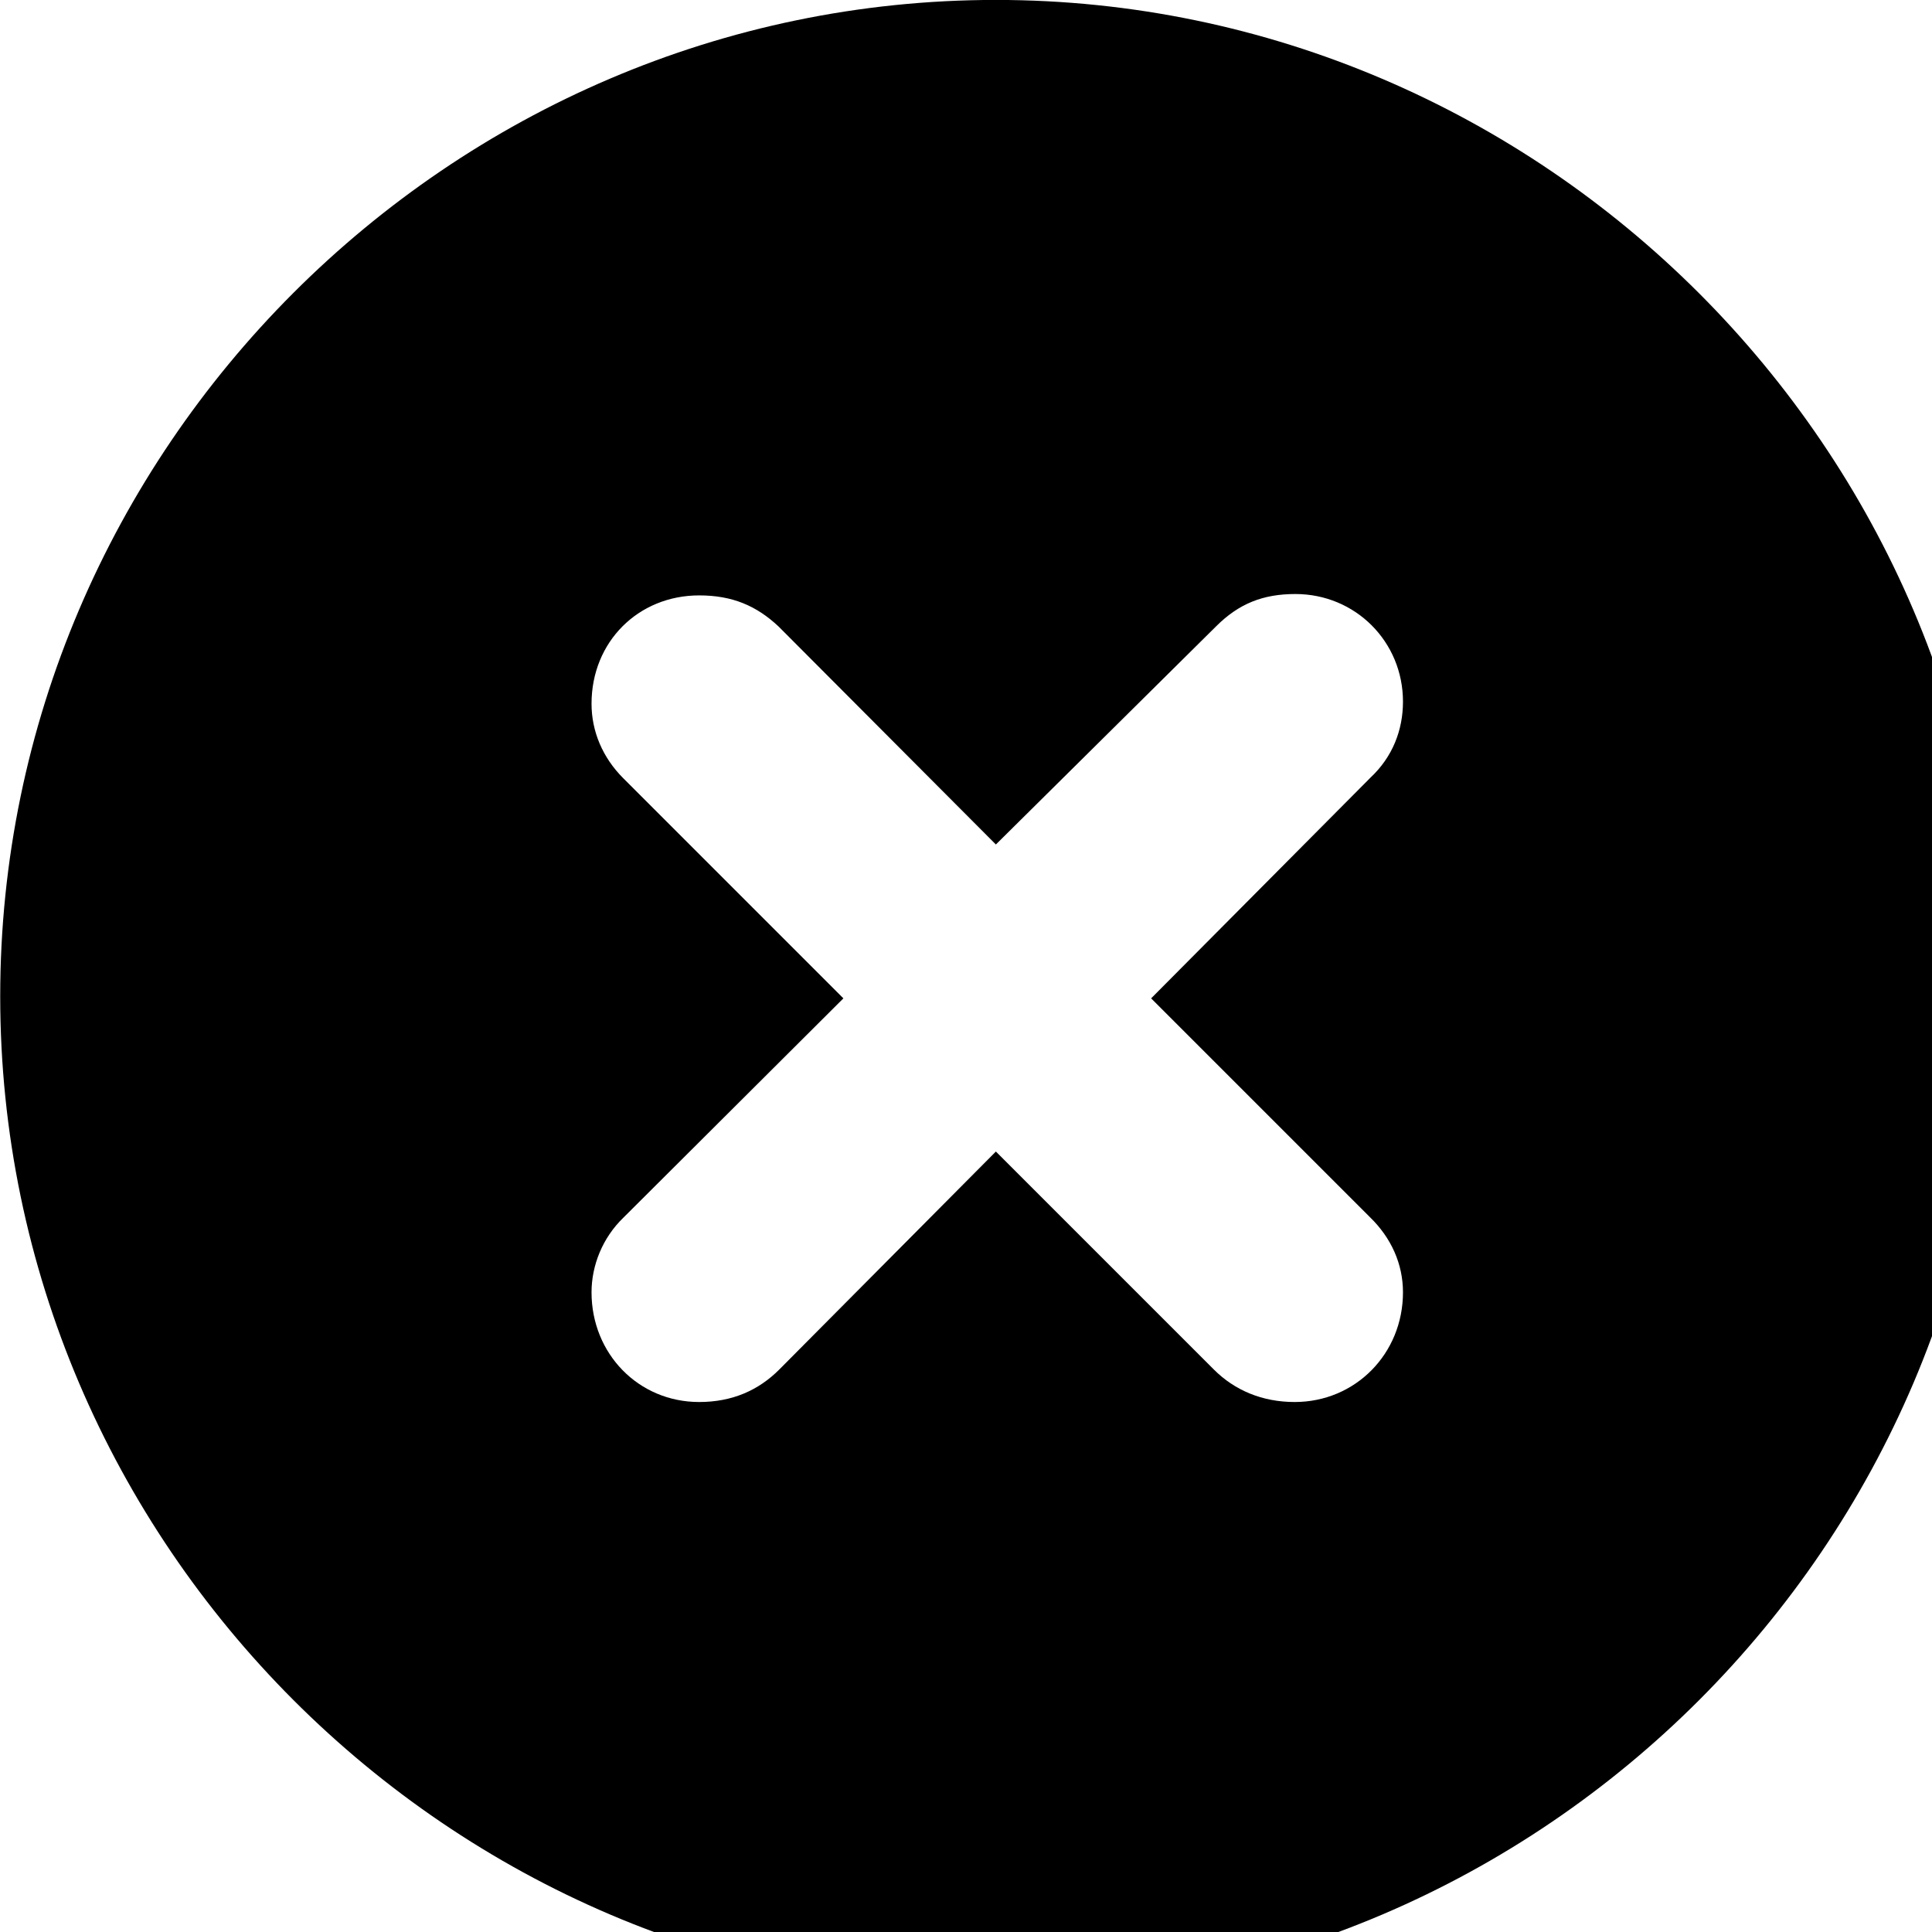 <svg xmlns="http://www.w3.org/2000/svg" viewBox="0 0 28 28" width="28" height="28">
  <path d="M14.433 28.889C22.363 28.889 28.873 22.369 28.873 14.439C28.873 6.519 22.353 -0.001 14.433 -0.001C6.513 -0.001 0.003 6.519 0.003 14.439C0.003 22.369 6.523 28.889 14.433 28.889ZM10.133 20.319C9.253 20.319 8.573 19.619 8.573 18.729C8.573 18.339 8.733 17.939 9.033 17.649L12.223 14.469L9.033 11.279C8.733 10.979 8.573 10.599 8.573 10.199C8.573 9.299 9.253 8.629 10.133 8.629C10.613 8.629 10.963 8.779 11.283 9.079L14.433 12.239L17.623 9.079C17.953 8.749 18.303 8.609 18.773 8.609C19.643 8.609 20.333 9.299 20.333 10.169C20.333 10.579 20.183 10.969 19.863 11.269L16.683 14.469L19.853 17.639C20.163 17.939 20.333 18.319 20.333 18.729C20.333 19.619 19.643 20.319 18.763 20.319C18.293 20.319 17.893 20.149 17.593 19.849L14.433 16.689L11.293 19.849C10.993 20.149 10.613 20.319 10.133 20.319Z" />
</svg>